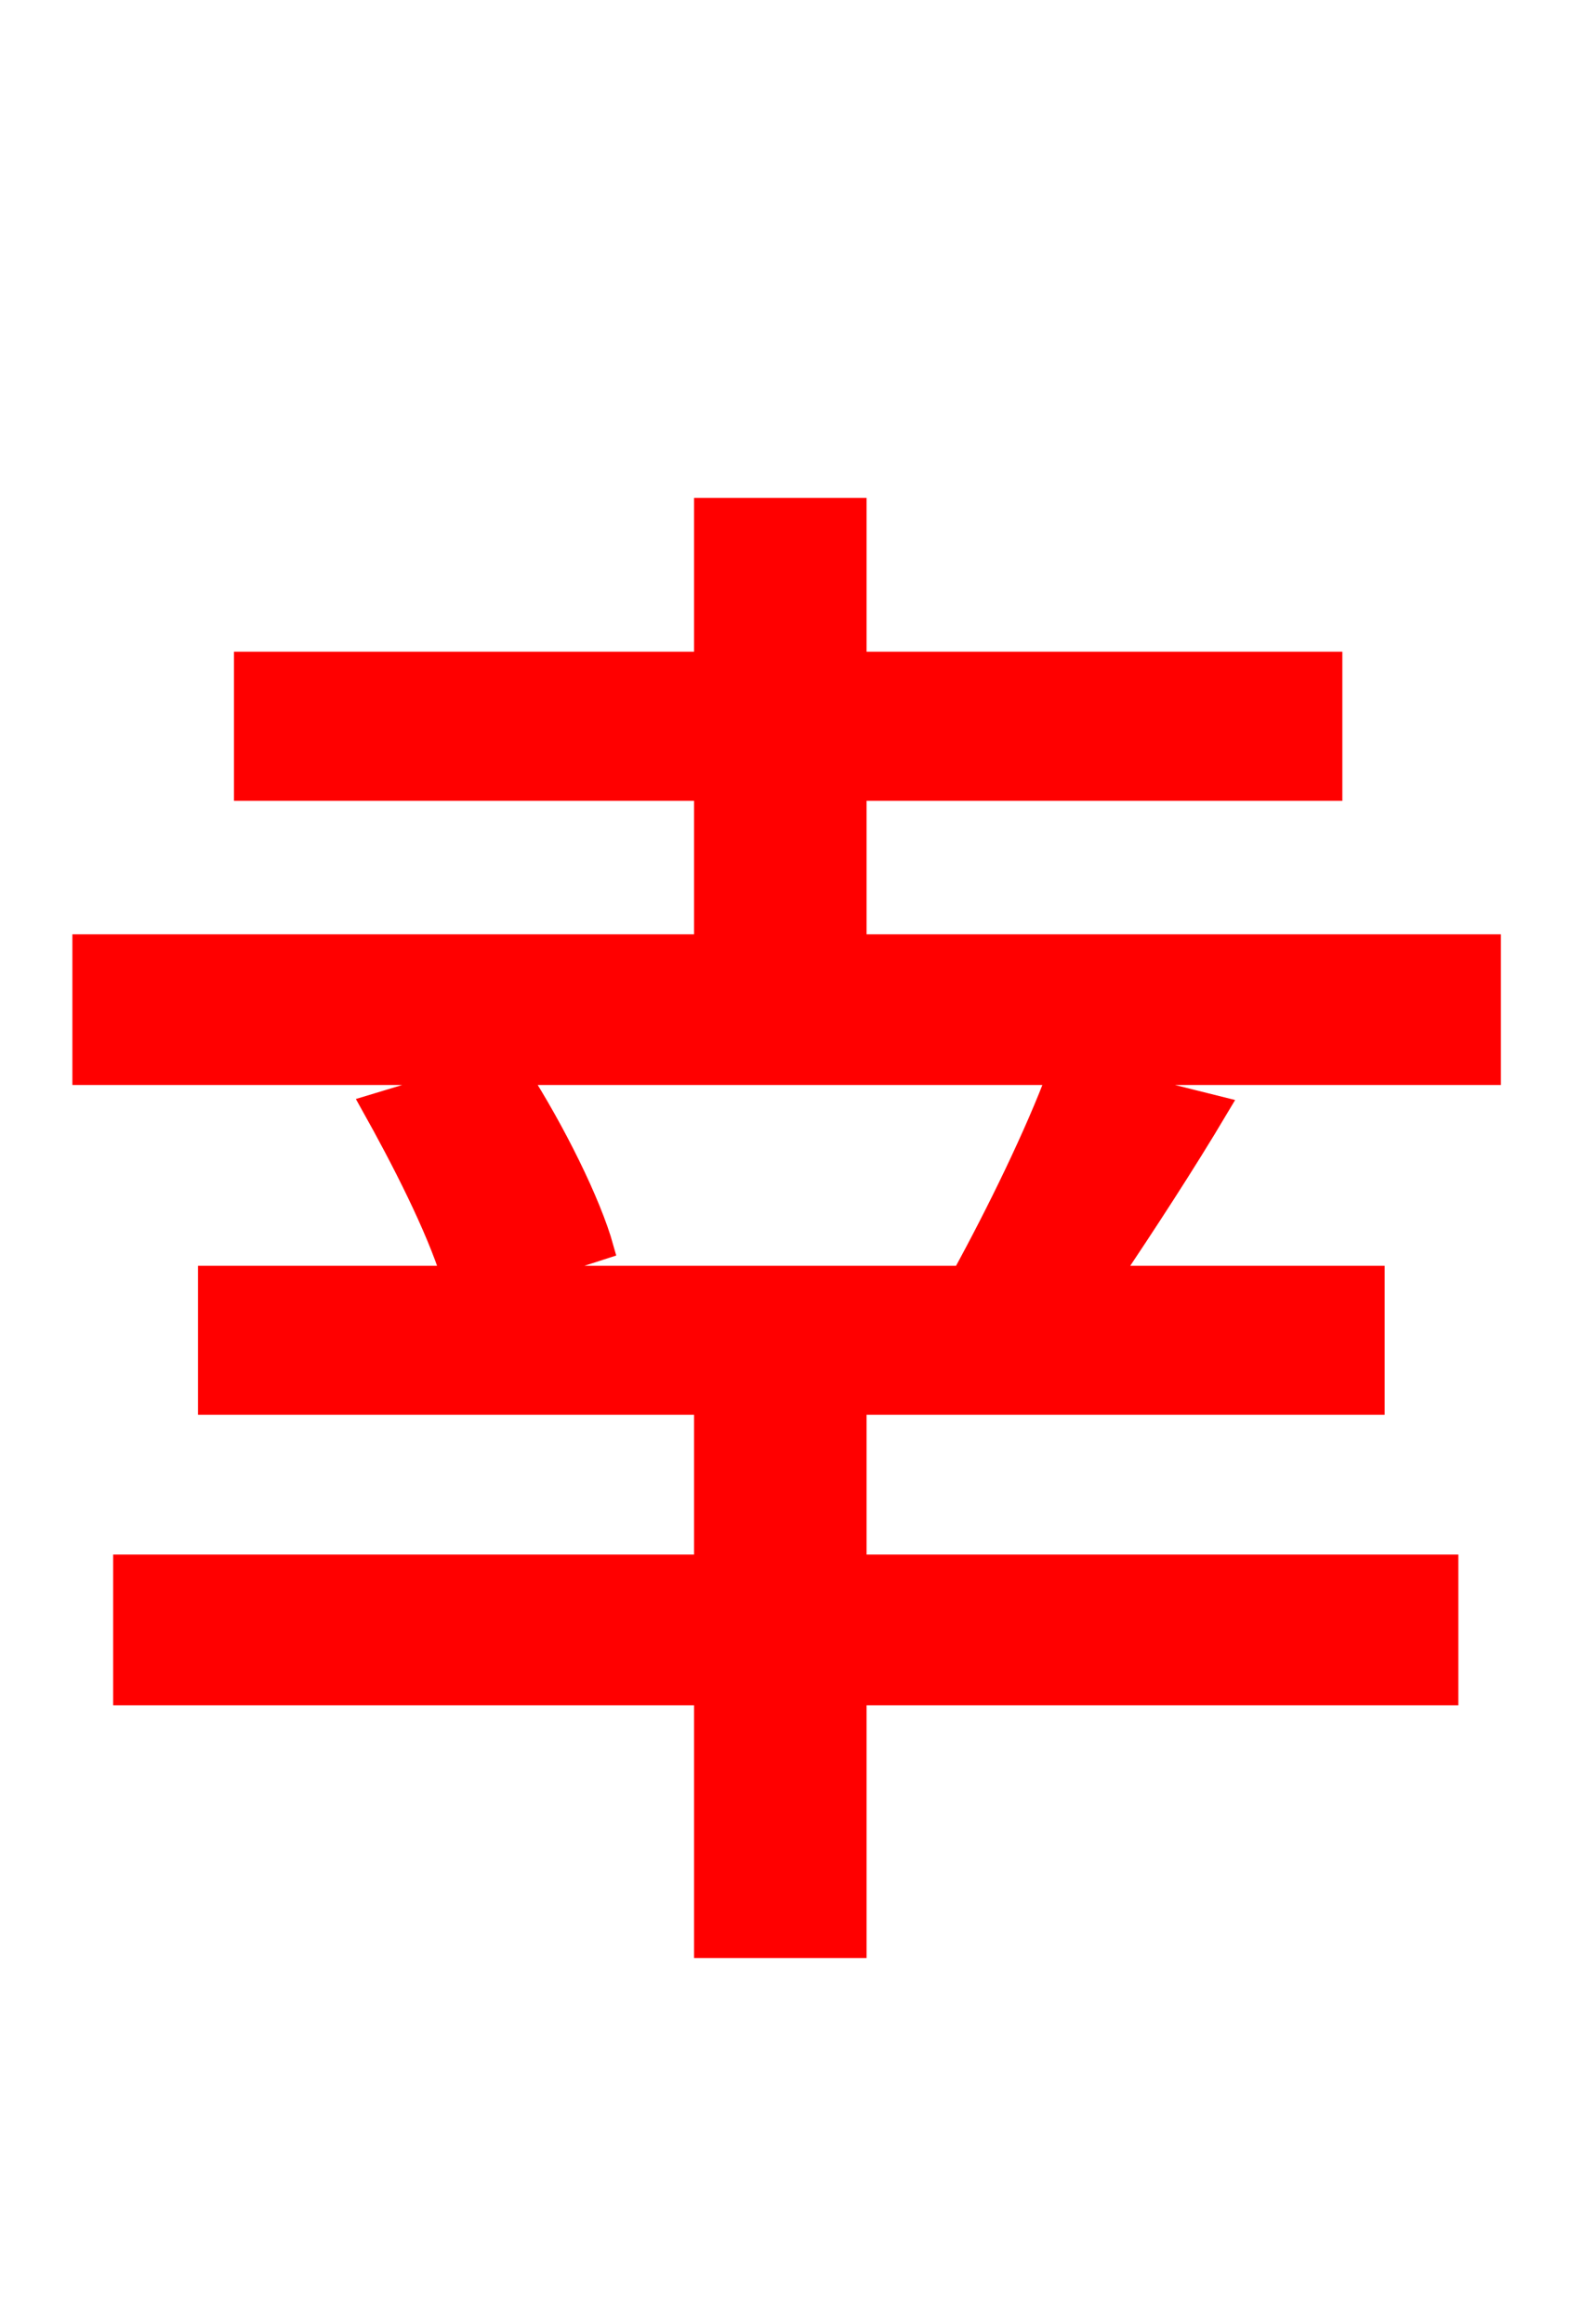 <svg xmlns="http://www.w3.org/2000/svg" xmlns:xlink="http://www.w3.org/1999/xlink" width="72" height="106.56"><path fill="red" stroke="red" d="M23.62 58.54L27.65 57.24C27.07 55.15 25.42 51.84 23.76 49.25L48.53 49.25C47.52 51.98 45.72 55.66 44.14 58.54ZM68.33 43.34L39.24 43.34L39.24 36.22L61.06 36.22L61.06 30.38L39.24 30.38L39.24 23.33L32.33 23.33L32.33 30.38L11.23 30.38L11.23 36.22L32.33 36.22L32.33 43.34L3.82 43.34L3.82 49.25L21.82 49.25L17.06 50.69C18.43 53.14 20.02 56.23 20.74 58.54L9.58 58.54L9.58 64.37L32.33 64.37L32.33 71.78L5.69 71.78L5.69 77.69L32.33 77.69L32.33 89.28L39.24 89.28L39.24 77.69L66.38 77.69L66.38 71.78L39.24 71.78L39.24 64.37L63.00 64.37L63.00 58.54L50.90 58.54C52.49 56.16 54.29 53.42 55.87 50.76L49.82 49.25L68.33 49.25Z"/></svg>
